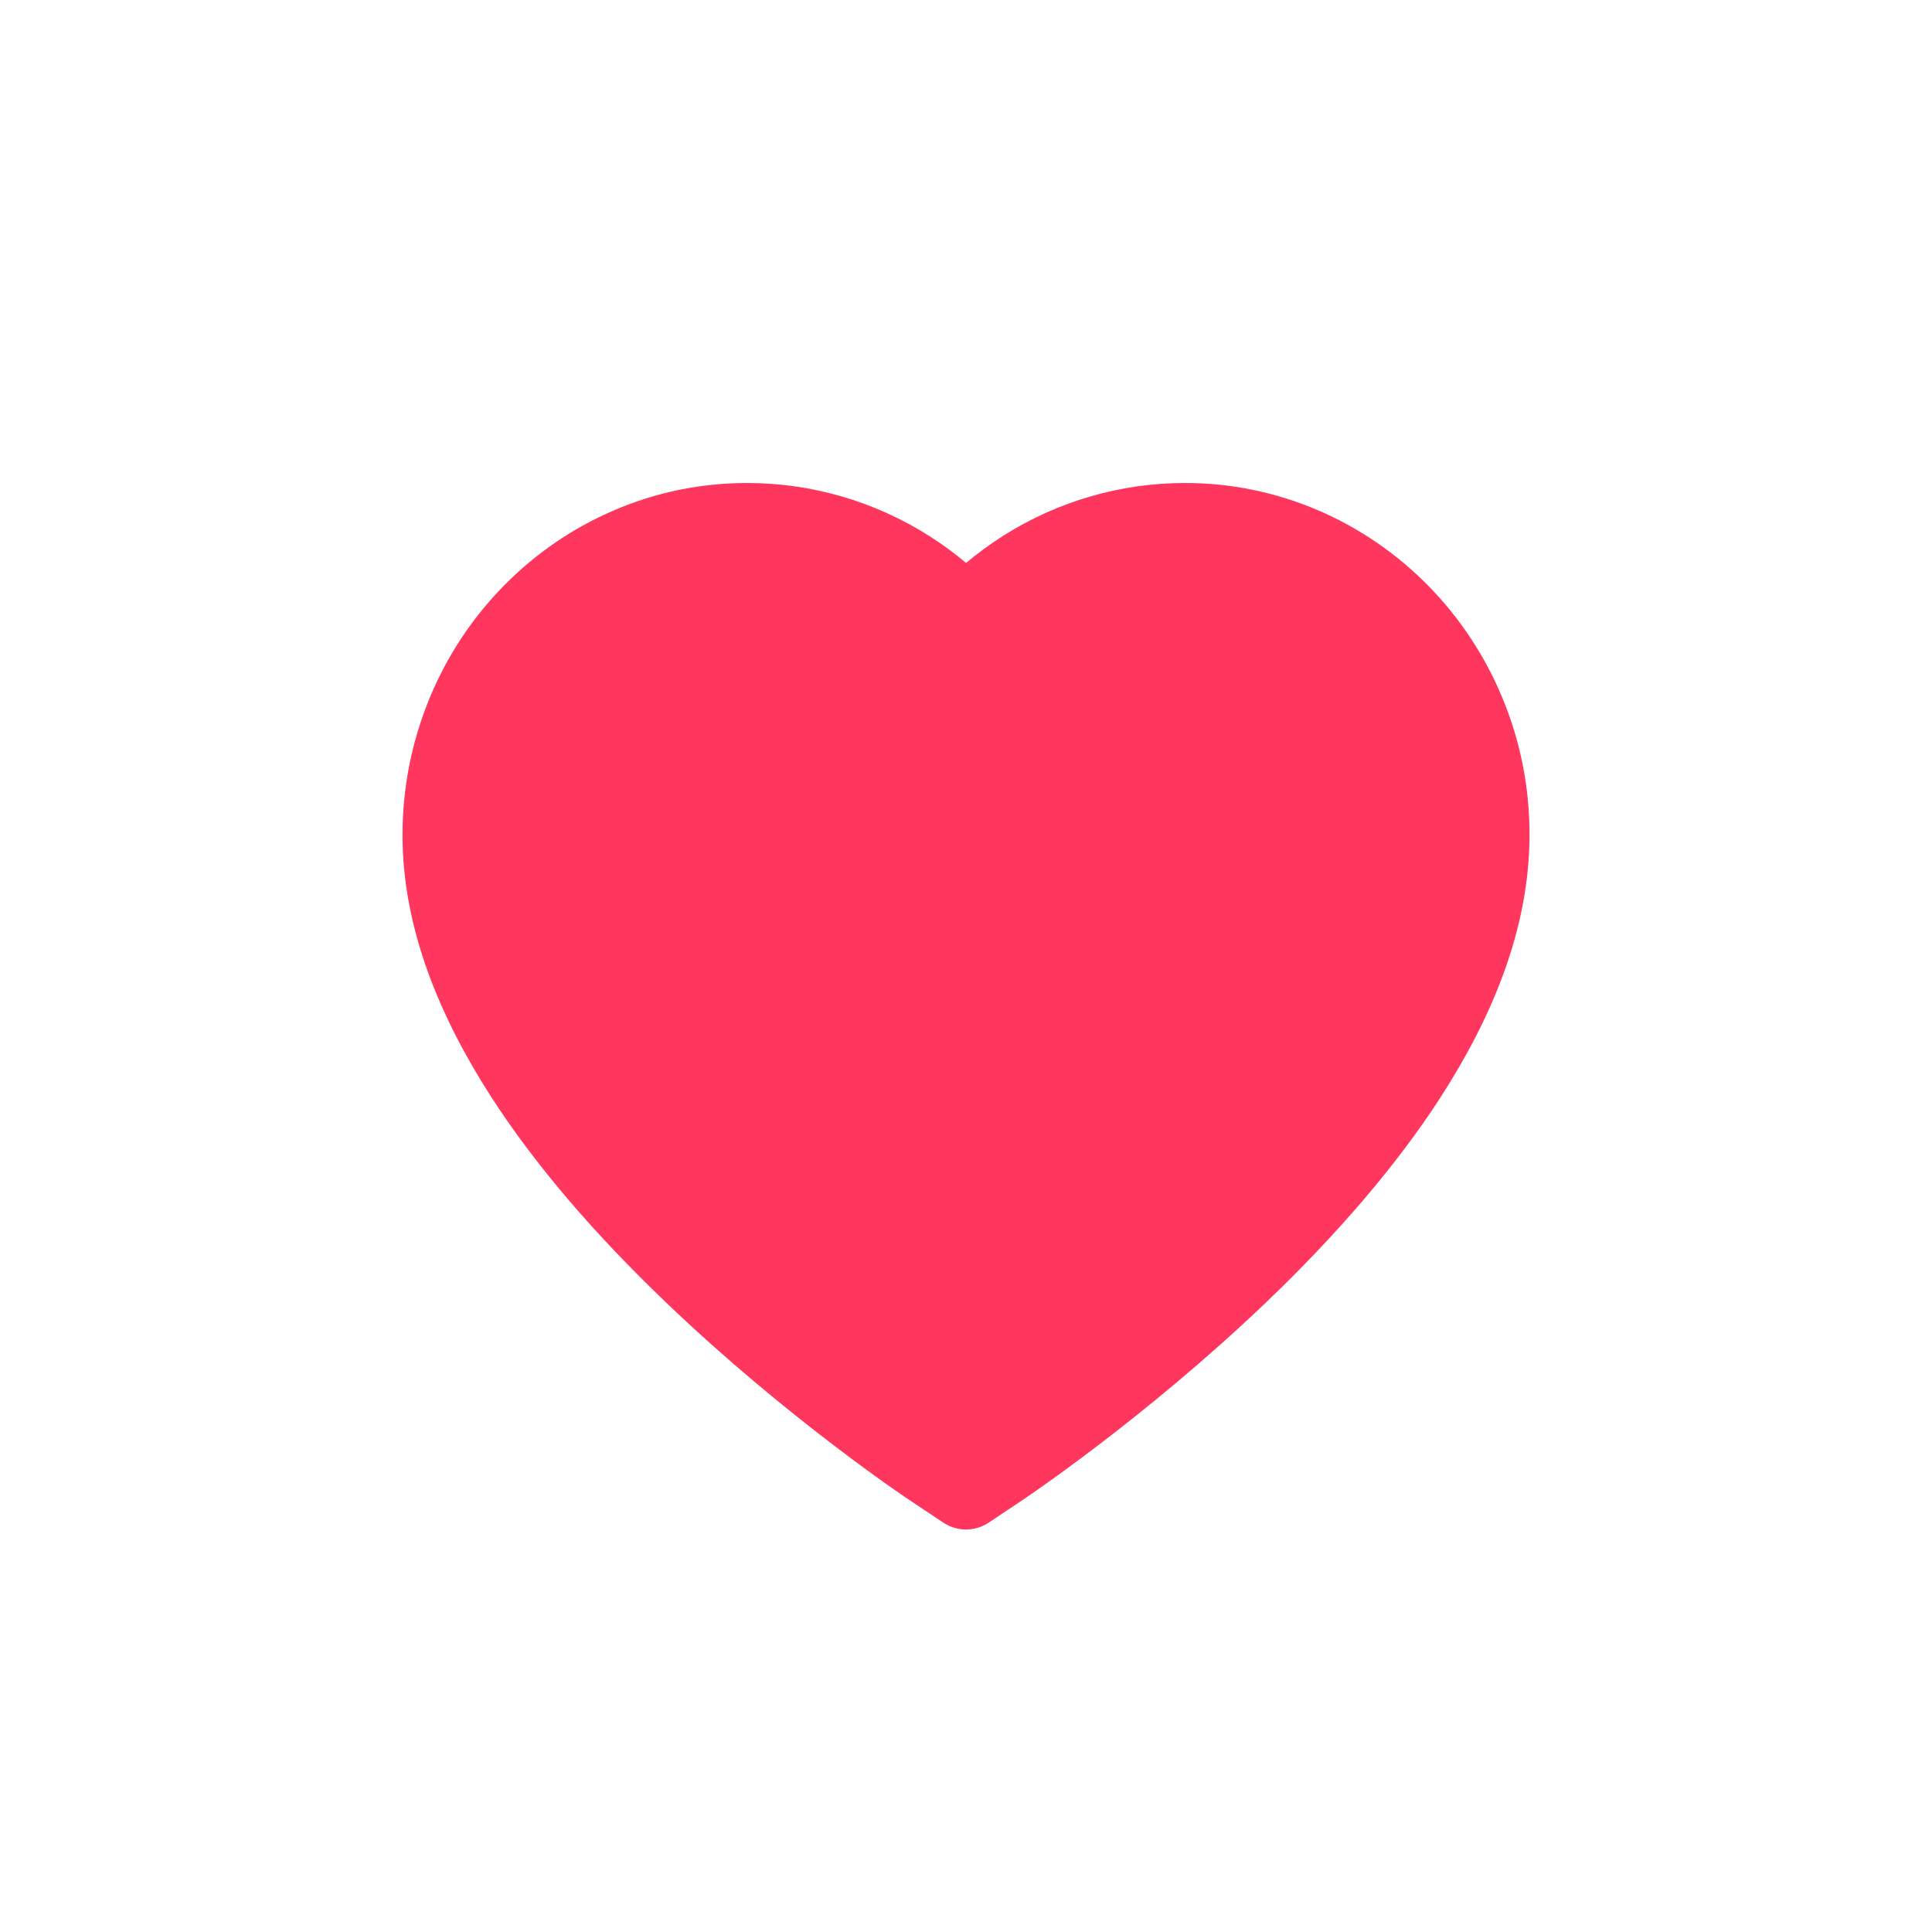 <svg width="24" height="24" viewBox="0 0 24 24" fill="none" xmlns="http://www.w3.org/2000/svg">
<path d="M18.661 8.664C18.444 8.143 18.131 7.67 17.739 7.273C17.347 6.875 16.885 6.559 16.378 6.341C15.852 6.115 15.288 5.999 14.719 6C13.919 6 13.14 6.227 12.463 6.655C12.301 6.758 12.147 6.87 12.001 6.993C11.855 6.87 11.701 6.758 11.539 6.655C10.862 6.227 10.082 6 9.283 6C8.708 6 8.15 6.114 7.624 6.341C7.115 6.559 6.656 6.873 6.262 7.273C5.87 7.67 5.557 8.142 5.34 8.664C5.115 9.207 5 9.783 5 10.376C5 10.935 5.11 11.518 5.329 12.111C5.512 12.607 5.775 13.12 6.11 13.639C6.642 14.461 7.372 15.318 8.28 16.186C9.784 17.625 11.273 18.62 11.336 18.66L11.72 18.916C11.891 19.028 12.109 19.028 12.28 18.916L12.664 18.66C12.727 18.618 14.214 17.625 15.72 16.186C16.628 15.318 17.358 14.461 17.89 13.639C18.225 13.12 18.489 12.607 18.671 12.111C18.89 11.518 19 10.935 19 10.376C19.002 9.783 18.887 9.207 18.661 8.664Z" fill="#FF365D"/>
</svg>
